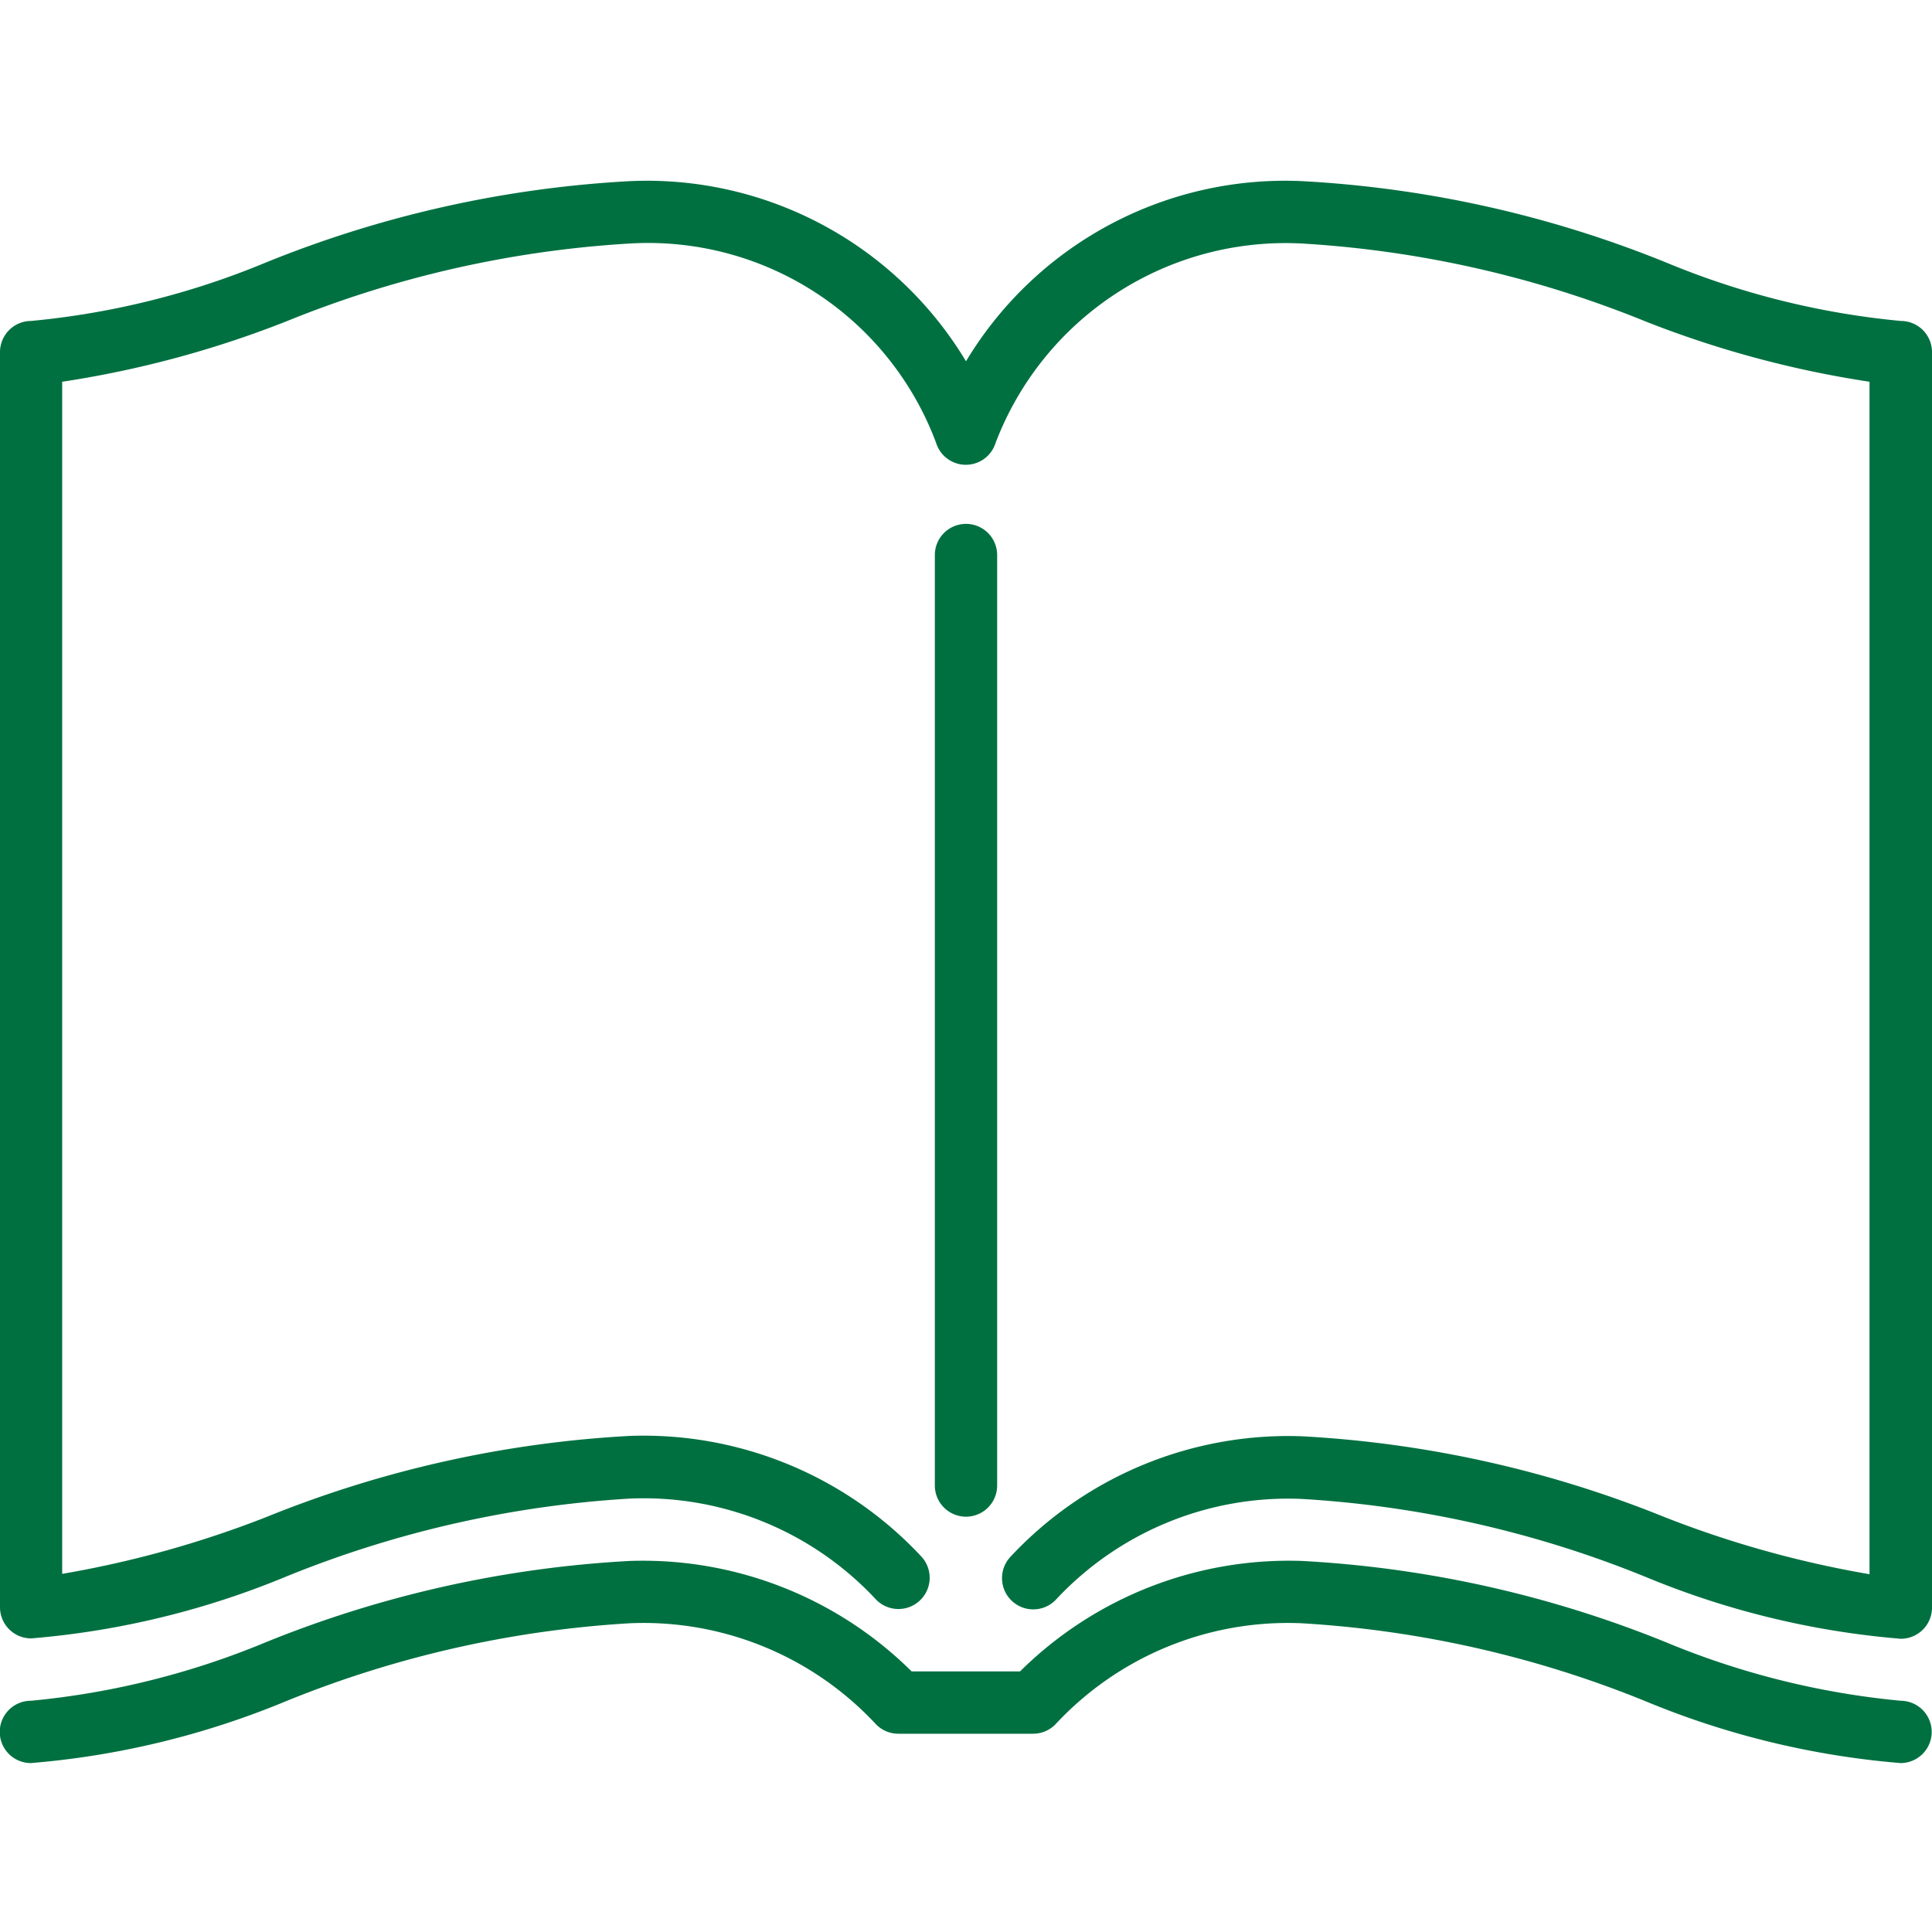 <svg xmlns="http://www.w3.org/2000/svg" width="32" height="32" viewBox="0 0 32 32">
  <g id="revista" transform="translate(-389 -166)">
    <g id="adesivo" transform="translate(-127 44)">
      <rect id="Rectangle_110" data-name="Rectangle 110" width="32" height="32" transform="translate(516 122)" fill="rgba(255,255,255,0)"/>
      <g id="free-delivery" transform="translate(516 122.5)">
        <path id="Path_107" data-name="Path 107" d="M2.064,22.177A15.057,15.057,0,0,1,24.241,3.888a.469.469,0,1,0,.514-.785A16,16,0,0,0,1.2,22.531a.469.469,0,1,0,.868-.355Zm0,0" transform="translate(0 -0.5)" fill="rgba(255,255,255,0)"/>
        <path id="Path_108" data-name="Path 108" d="M55.887,58.952a.469.469,0,0,0-.6.717,15.053,15.053,0,0,1,2.54,20.289,13.246,13.246,0,0,0-13.2-.4.469.469,0,0,0,.444.826,12.312,12.312,0,0,1,11.676.031c-4.3,1.132-12.084,3.183-16.323,4.3a12.6,12.6,0,0,1,3.122-3.367.469.469,0,0,0-.559-.753,13.548,13.548,0,0,0-3.729,4.246,15.173,15.173,0,0,1-6.823-6.337.469.469,0,0,0-.819.457,15.947,15.947,0,0,0,7.672,6.921c.257.107-1.012.365,17.37-4.477,1.464-.395,1.516-.355,1.656-.539A15.99,15.99,0,0,0,55.887,58.952Zm0,0" transform="translate(-29.583 -55.196)" fill="rgba(255,255,255,0)"/>
      </g>
    </g>
    <g id="open-magazine" transform="translate(389 126.874)">
      <path id="Path_1449" data-name="Path 1449" d="M226.032,140.548V125.136a.516.516,0,1,0-1.032,0v15.412a.516.516,0,0,0,1.032,0Z" transform="translate(-209.516 -76.817)" fill="#007041"/>
      <path id="Path_1450" data-name="Path 1450" d="M31.484,44.442a13.392,13.392,0,0,1-3.89-.969,18.689,18.689,0,0,0-6.033-1.347A6.166,6.166,0,0,0,16,45.11a6.166,6.166,0,0,0-5.561-2.984,18.689,18.689,0,0,0-6.033,1.347,13.394,13.394,0,0,1-3.891.969A.516.516,0,0,0,0,44.958V65.747a.516.516,0,0,0,.516.516,14,14,0,0,0,4.228-1.026,17.9,17.9,0,0,1,5.695-1.29A5.256,5.256,0,0,1,14.5,65.609a.516.516,0,0,0,.762-.7,6.29,6.29,0,0,0-4.825-2,18.689,18.689,0,0,0-6.033,1.347,17.224,17.224,0,0,1-3.374.938V45.449a17.07,17.07,0,0,0,3.712-1,17.9,17.9,0,0,1,5.695-1.29,5.092,5.092,0,0,1,5.067,3.3.516.516,0,0,0,.987,0,5.141,5.141,0,0,1,5.067-3.3,17.9,17.9,0,0,1,5.695,1.29,17.067,17.067,0,0,0,3.712,1V65.2a17.228,17.228,0,0,1-3.374-.938,18.689,18.689,0,0,0-6.033-1.347,6.29,6.29,0,0,0-4.825,2,.516.516,0,1,0,.762.7,5.256,5.256,0,0,1,4.063-1.662,17.9,17.9,0,0,1,5.695,1.29,14,14,0,0,0,4.228,1.026A.516.516,0,0,0,32,65.747V44.958A.516.516,0,0,0,31.484,44.442Z" fill="#007041"/>
      <path id="Path_1451" data-name="Path 1451" d="M31.484,376.534a13.392,13.392,0,0,1-3.89-.969,18.689,18.689,0,0,0-6.033-1.347,6.324,6.324,0,0,0-4.666,1.83H15.1a6.324,6.324,0,0,0-4.665-1.83,18.689,18.689,0,0,0-6.033,1.347,13.392,13.392,0,0,1-3.89.969.516.516,0,1,0,0,1.032,14,14,0,0,0,4.228-1.026,17.9,17.9,0,0,1,5.695-1.29,5.256,5.256,0,0,1,4.063,1.662.516.516,0,0,0,.381.168h2.233a.516.516,0,0,0,.381-.168,5.256,5.256,0,0,1,4.063-1.662,17.9,17.9,0,0,1,5.695,1.29,14,14,0,0,0,4.228,1.026.516.516,0,0,0,0-1.032Z" transform="translate(0 -309.238)" fill="#007041"/>
    </g>
  </g>
</svg>

